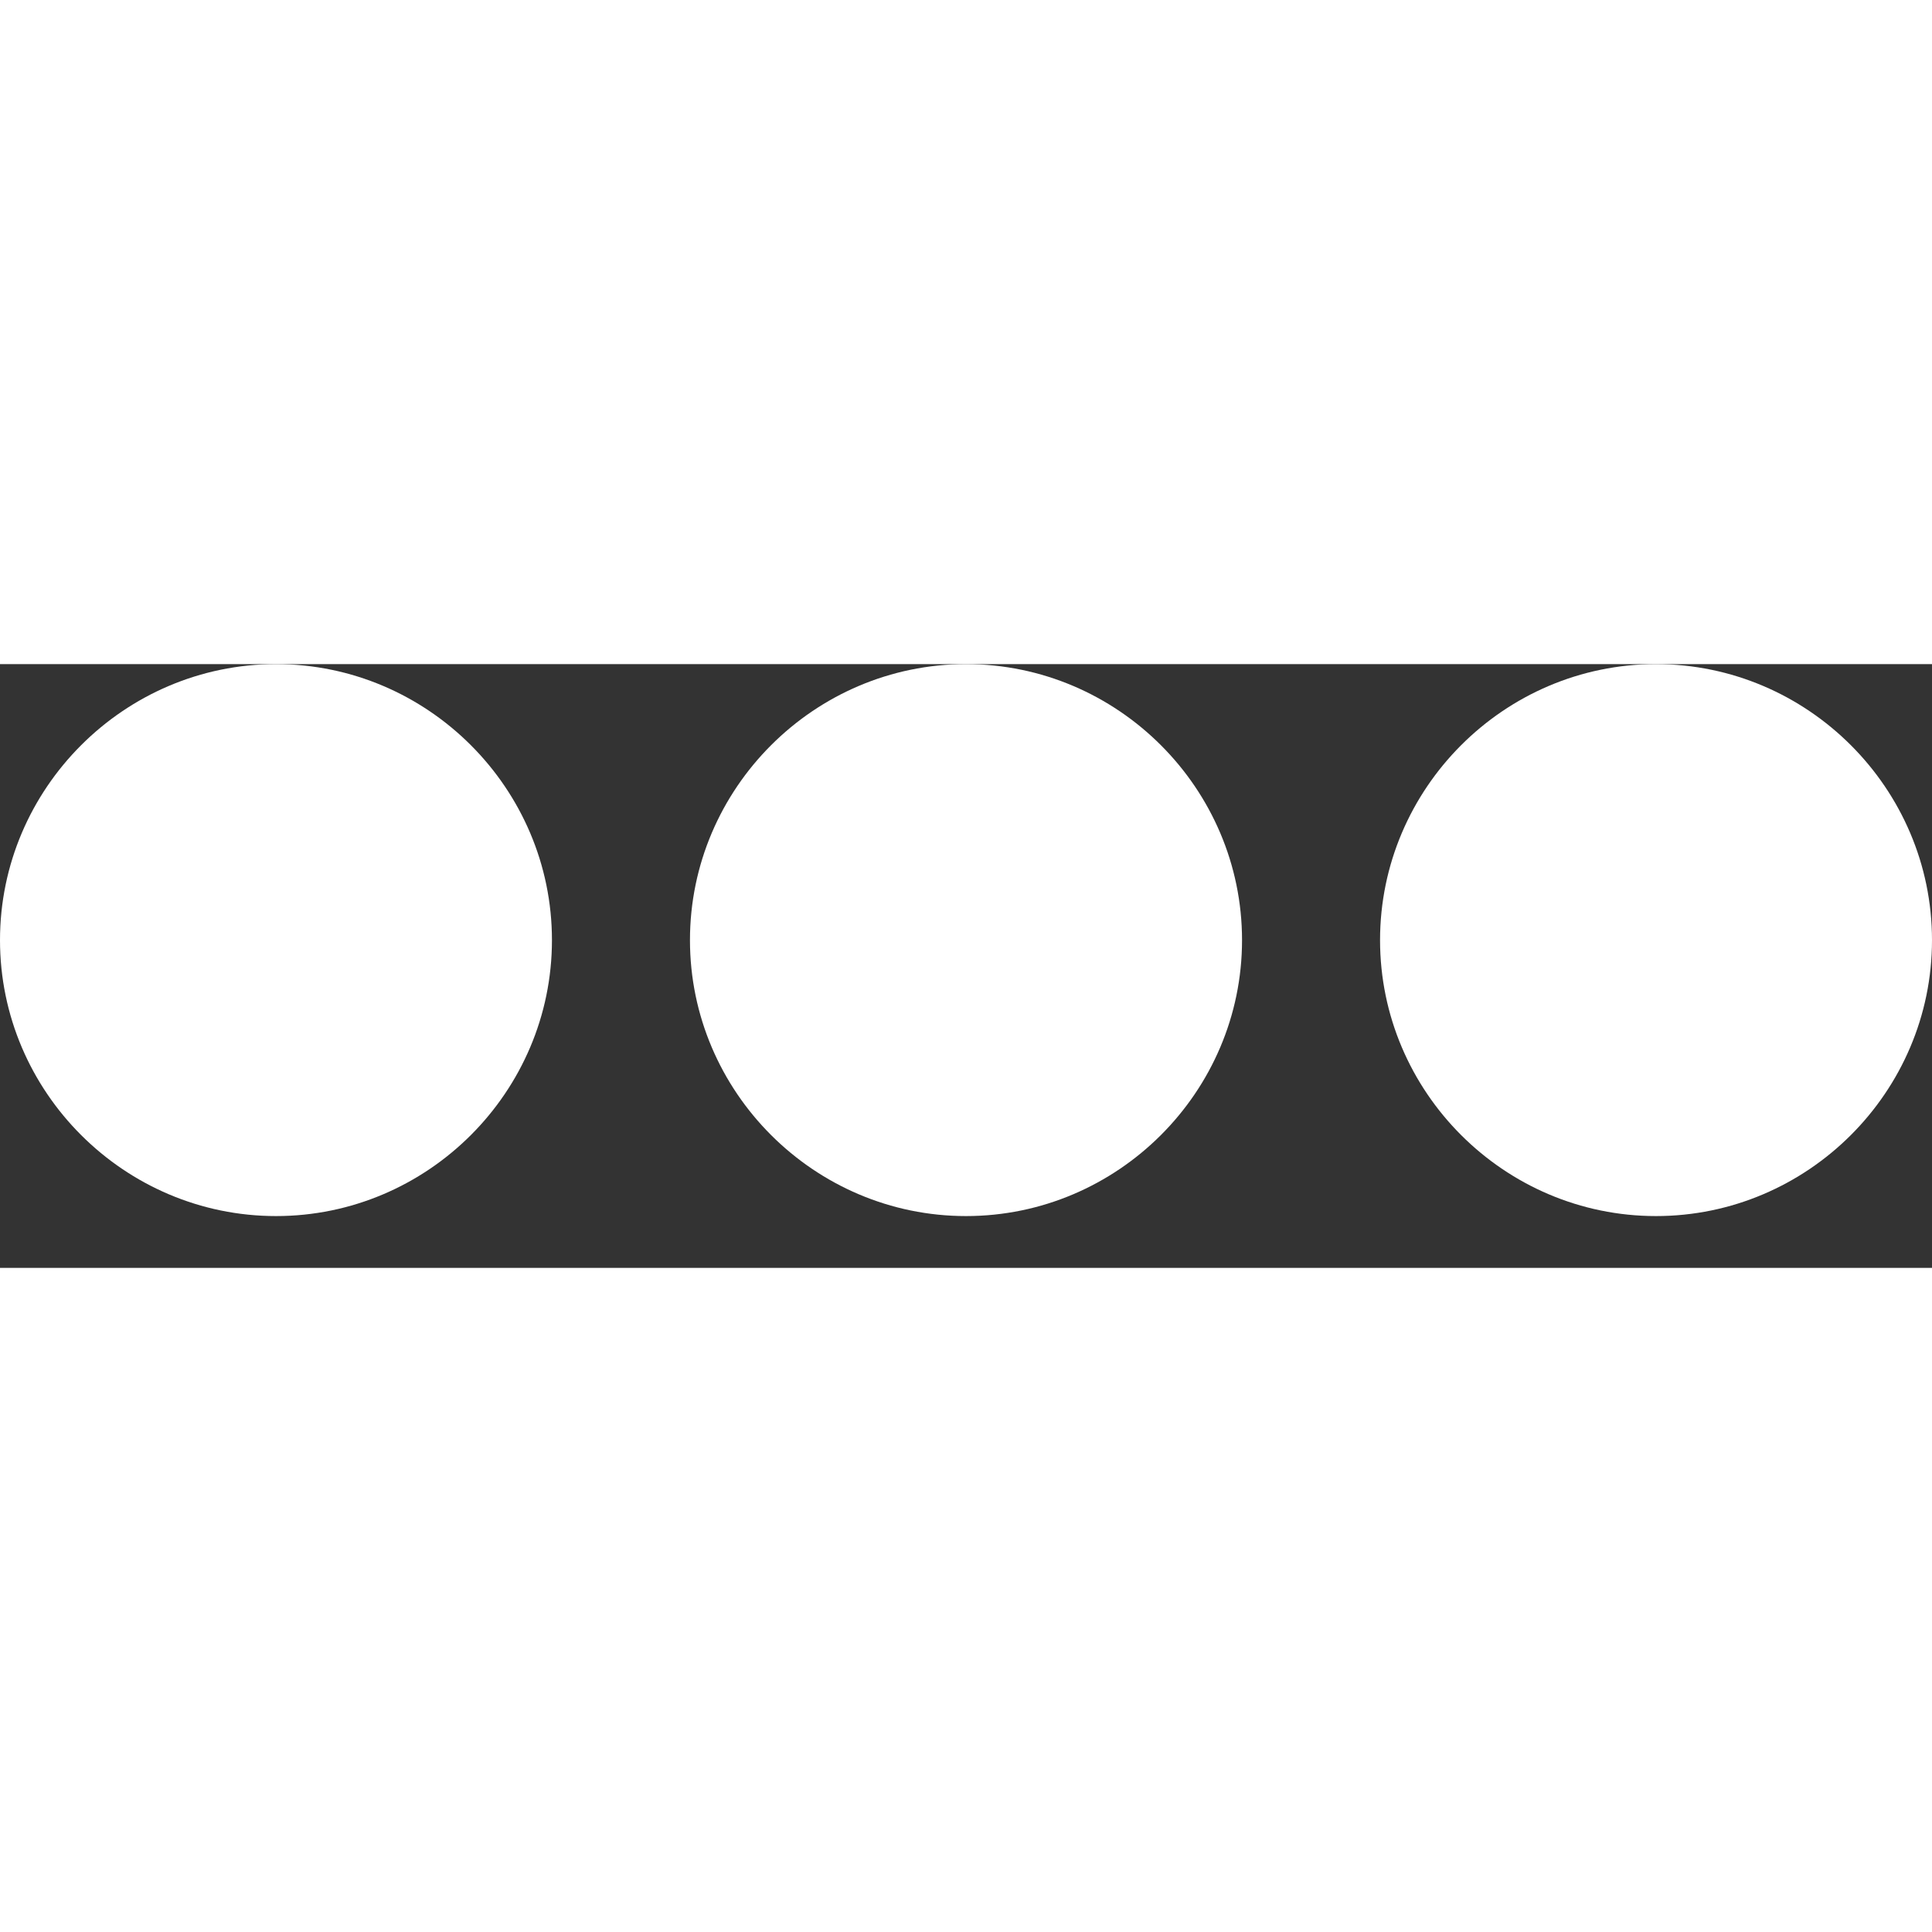 <svg width="16" height="16" viewBox="0 0 16 5" fill="none" xmlns="http://www.w3.org/2000/svg">
<rect x="0" y="0" width="16" height="5" fill="#333333" stroke="none"/>
<path d="M2.286 0C1.029 0 0 1.029 0 2.286C0 3.543 1.029 4.571 2.286 4.571C3.543 4.571 4.571 3.543 4.571 2.286C4.571 1.029 3.543 0 2.286 0ZM8 0C6.743 0 5.714 1.029 5.714 2.286C5.714 3.543 6.743 4.571 8 4.571C9.257 4.571 10.286 3.543 10.286 2.286C10.286 1.029 9.257 0 8 0ZM13.714 0C12.457 0 11.429 1.029 11.429 2.286C11.429 3.543 12.457 4.571 13.714 4.571C14.971 4.571 16 3.543 16 2.286C16 1.029 14.971 0 13.714 0Z" fill="white"/>
</svg>
